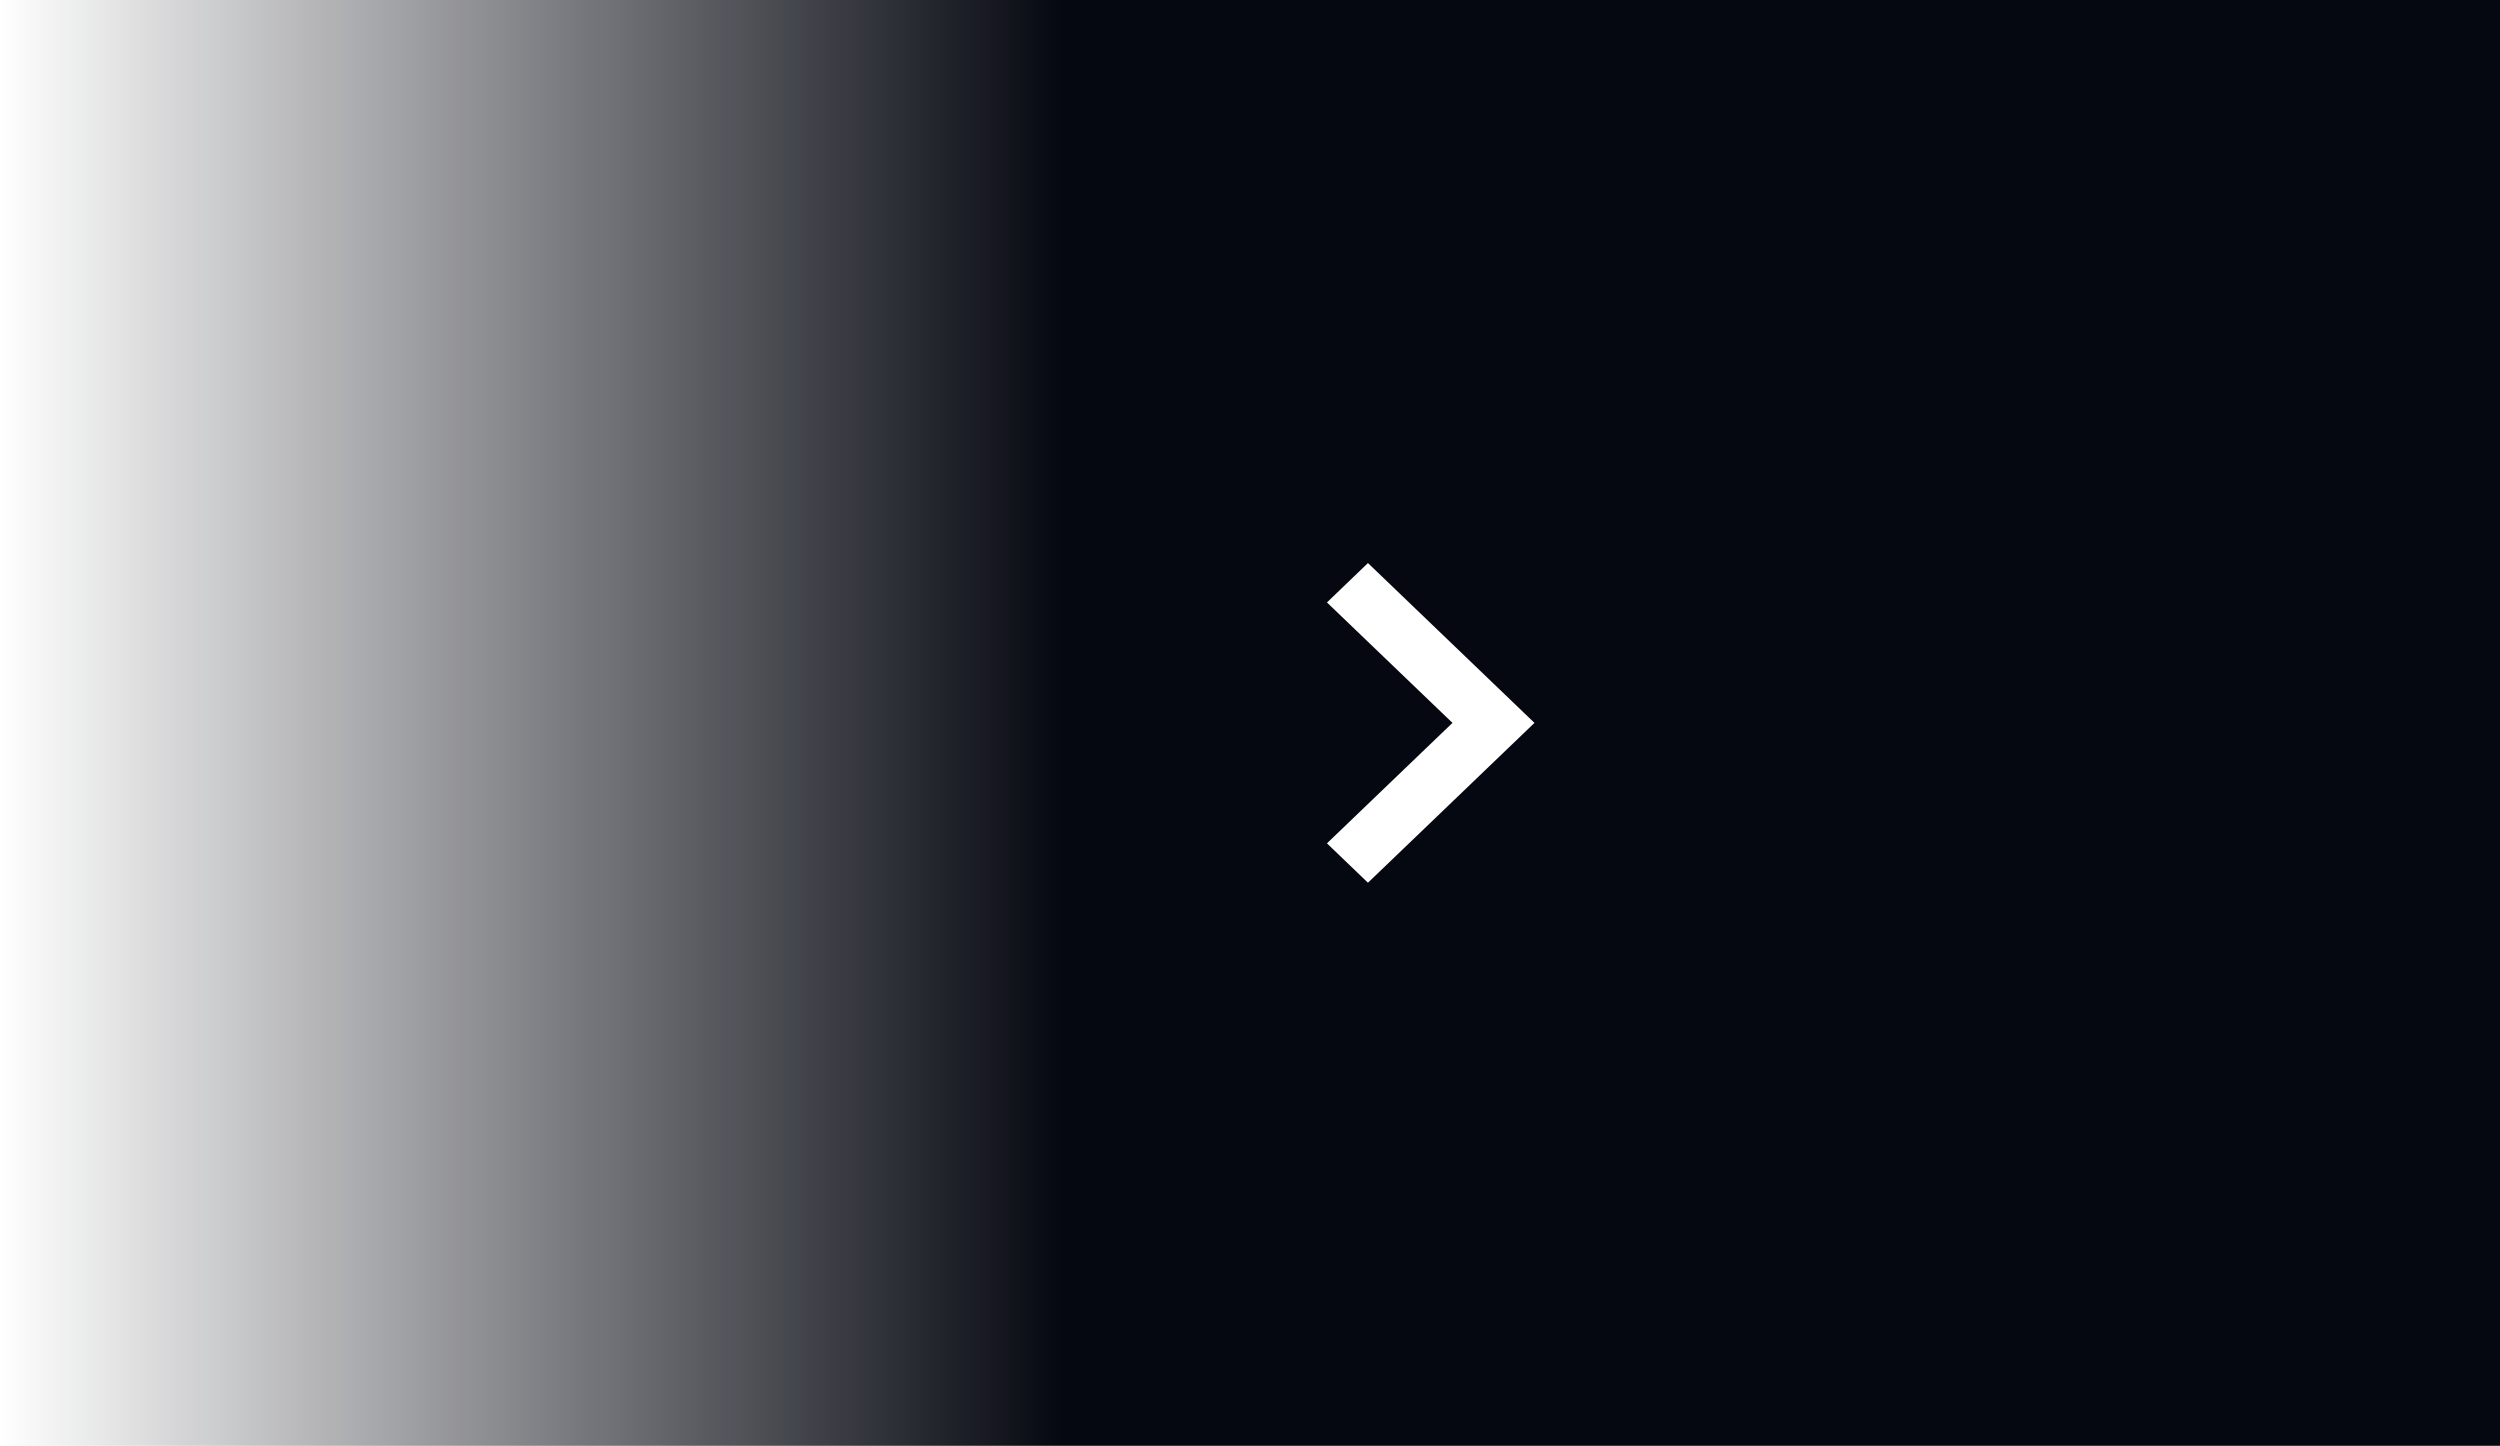 <svg width="83" height="48" viewBox="0 0 83 48" fill="none" xmlns="http://www.w3.org/2000/svg">
<rect width="83" height="48" fill="url(#paint0_linear_212_2485)"/>
<path d="M45.416 29.653L43.694 27.999L47.673 24.18L47.861 24L47.673 23.82L43.694 20.001L45.416 18.347L51.305 24L45.416 29.653Z" fill="white" stroke="#060811" stroke-width="0.5"/>
<defs>
<linearGradient id="paint0_linear_212_2485" x1="83" y1="24" x2="-2.10843e-06" y2="24" gradientUnits="userSpaceOnUse">
<stop offset="0.575" stop-color="#060811"/>
<stop offset="1" stop-color="#060811" stop-opacity="0"/>
</linearGradient>
</defs>
</svg>
